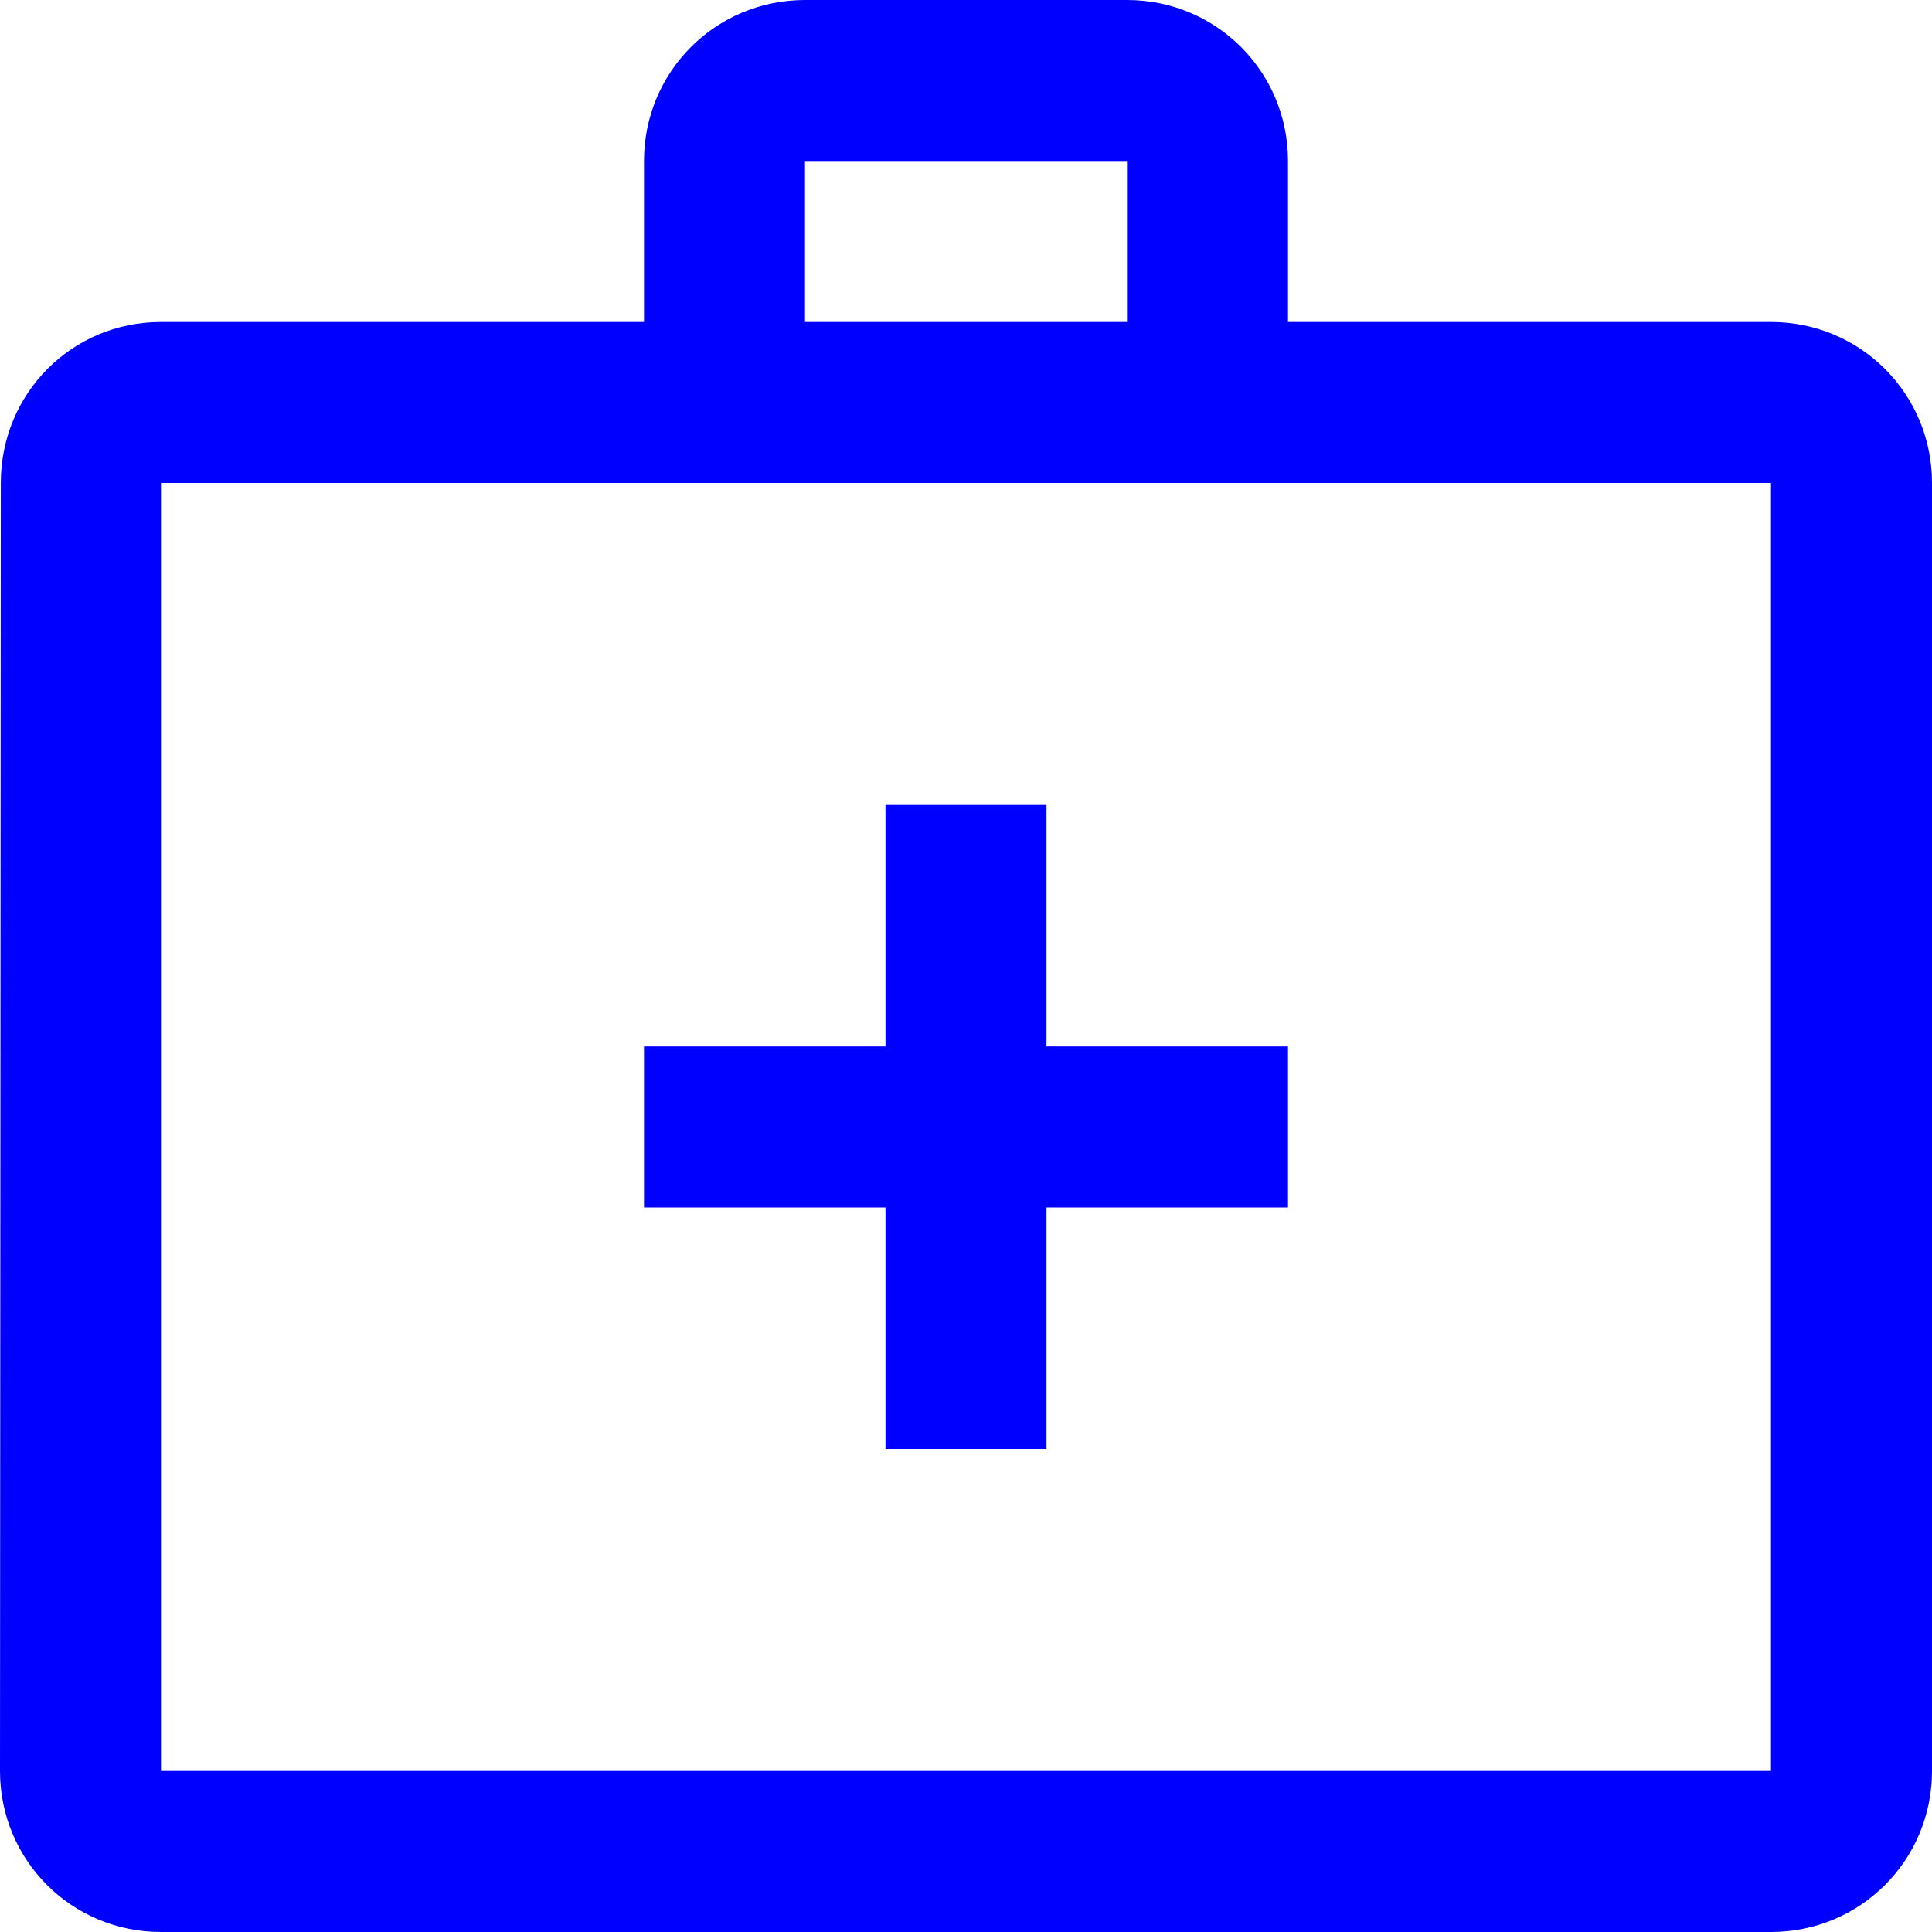 <svg width="24" height="24" viewBox="0 0 24 24" fill="none" xmlns="http://www.w3.org/2000/svg">
<path d="M11 10H13V13H16V15H13V18H11V15H8V13H11V10Z" fill="#0000FF"/>
<path fillRule="evenodd" clipRule="evenodd" d="M22 4H16V2C16 0.89 15.11 0 14 0H10C8.89 0 8 0.89 8 2V4H2C0.89 4 0.01 4.89 0.01 6L0 22C0 23.11 0.89 24 2 24H22C23.11 24 24 23.11 24 22V6C24 4.89 23.11 4 22 4ZM14 4H10V2H14V4ZM2 6H22V22H2V6Z" fill="#0000FF"/>
</svg>
